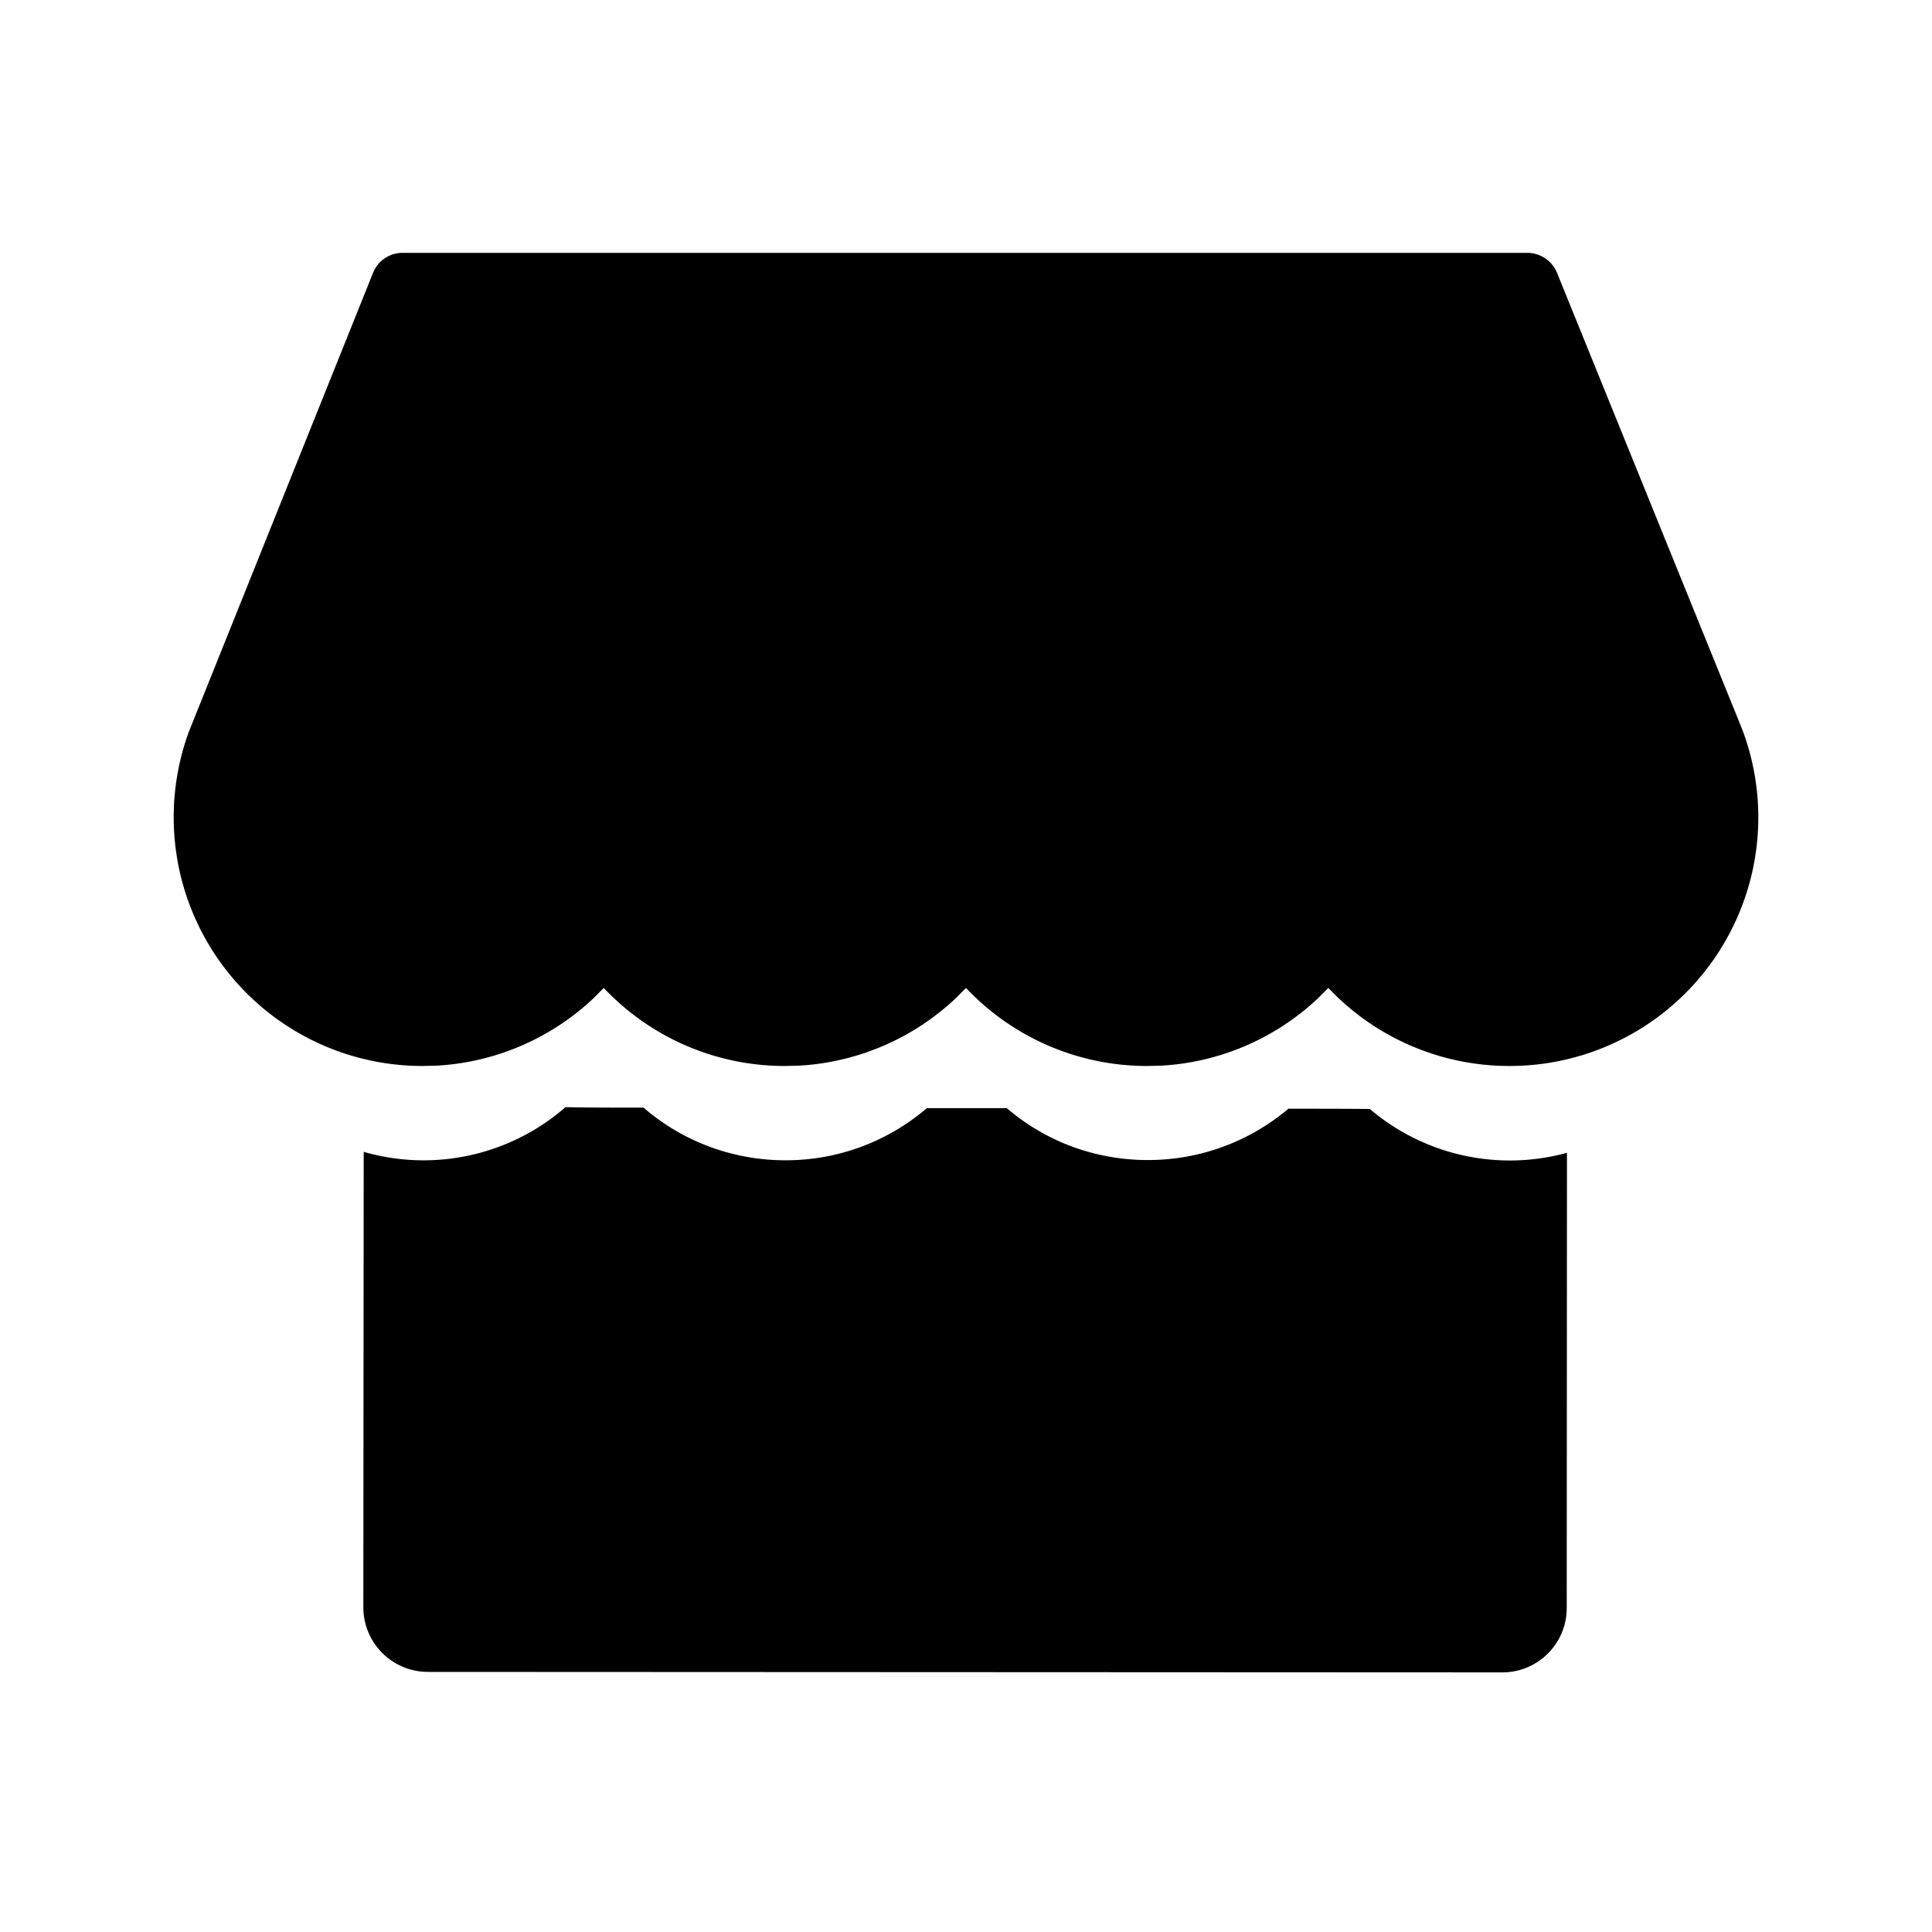 <?xml version="1.0" standalone="no"?><!DOCTYPE svg PUBLIC "-//W3C//DTD SVG 1.1//EN" "http://www.w3.org/Graphics/SVG/1.1/DTD/svg11.dtd"><svg t="1612233108181" class="icon" viewBox="0 0 1024 1024" version="1.1" xmlns="http://www.w3.org/2000/svg" p-id="15093" xmlns:xlink="http://www.w3.org/1999/xlink" width="200" height="200"><defs><style type="text/css"></style></defs><path d="M825.216 144.512l96.64 238.208 2.048 5.184a131.776 131.776 0 0 1-123.84 177.088 131.712 131.712 0 0 1-95.616-40.96L704 523.648l-5.76 5.76a131.84 131.84 0 0 1-82.368 35.392l-7.872 0.192a131.712 131.712 0 0 1-95.616-40.96L512 523.648l-5.76 5.76a131.84 131.84 0 0 1-82.368 35.392l-7.872 0.192a131.712 131.712 0 0 1-95.616-40.96L320 523.648l-5.76 5.76a131.84 131.84 0 0 1-82.432 35.392l-7.872 0.192A131.84 131.84 0 0 1 100.096 387.84L197.76 144.512c2.56-6.336 8.768-10.496 15.552-10.496h596.352a17.088 17.088 0 0 1 15.552 10.496zM341.12 587.072l2.56 2.176c19.84 16.128 45.12 25.728 72.704 25.728 28.608 0 54.784-10.432 74.88-27.648h42.368c20.096 17.28 46.208 27.52 74.752 27.52 28.416 0 54.4-10.24 74.496-27.2 14.08 0 28.416 0 43.136 0.128a114.56 114.56 0 0 0 104.512 23.232l-0.128 241.28c0 18.88-15.36 34.176-34.24 34.112l-569.28-0.256a34.24 34.24 0 0 1-34.304-34.176l0.192-241.472a114.368 114.368 0 0 0 106.944-23.68c12.416 0.256 26.24 0.256 41.408 0.256z" p-id="15094"></path></svg>